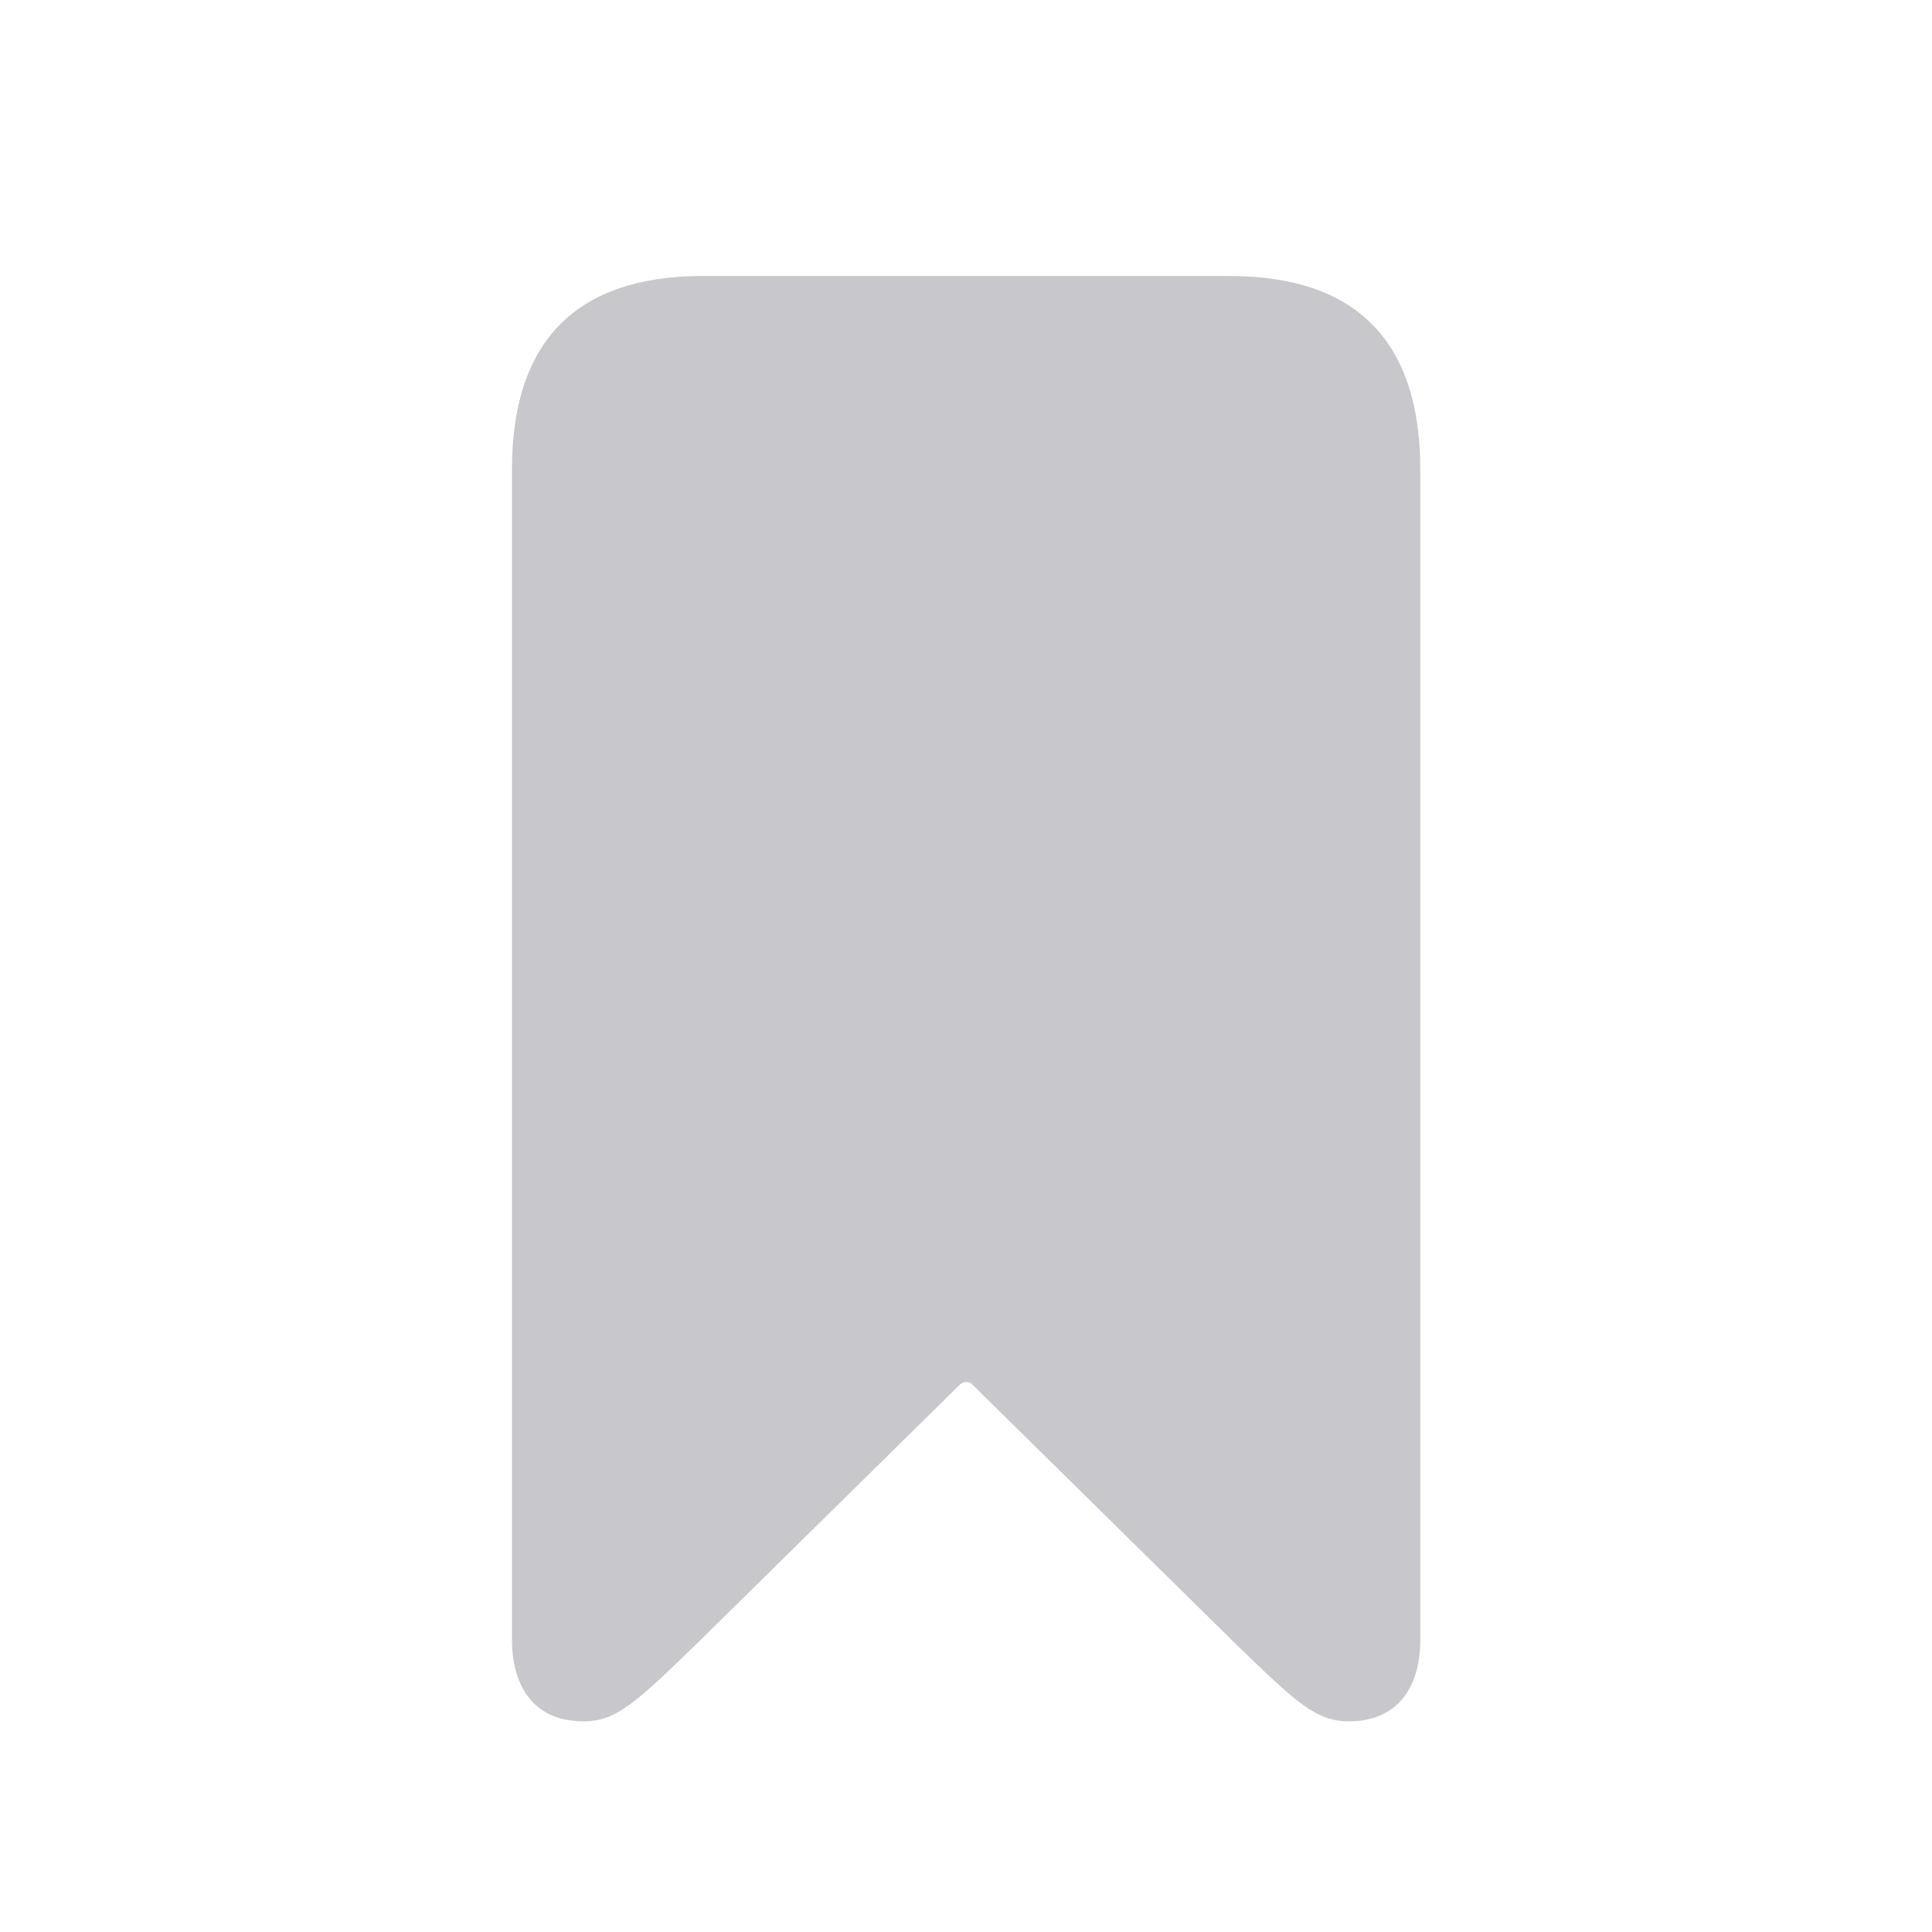 <svg width="28" height="28" viewBox="0 0 28 28" fill="none" xmlns="http://www.w3.org/2000/svg">
<path d="M8.455 24.947C8.934 24.947 9.217 24.674 10.096 23.824L13.914 20.064C13.963 20.016 14.051 20.016 14.09 20.064L17.908 23.824C18.787 24.674 19.07 24.947 19.549 24.947C20.203 24.947 20.584 24.518 20.584 23.756V6.803C20.584 4.947 19.656 4 17.82 4H10.184C8.348 4 7.42 4.947 7.42 6.803V23.756C7.42 24.518 7.801 24.947 8.455 24.947Z" fill="#C7C7CC"/>
</svg>
